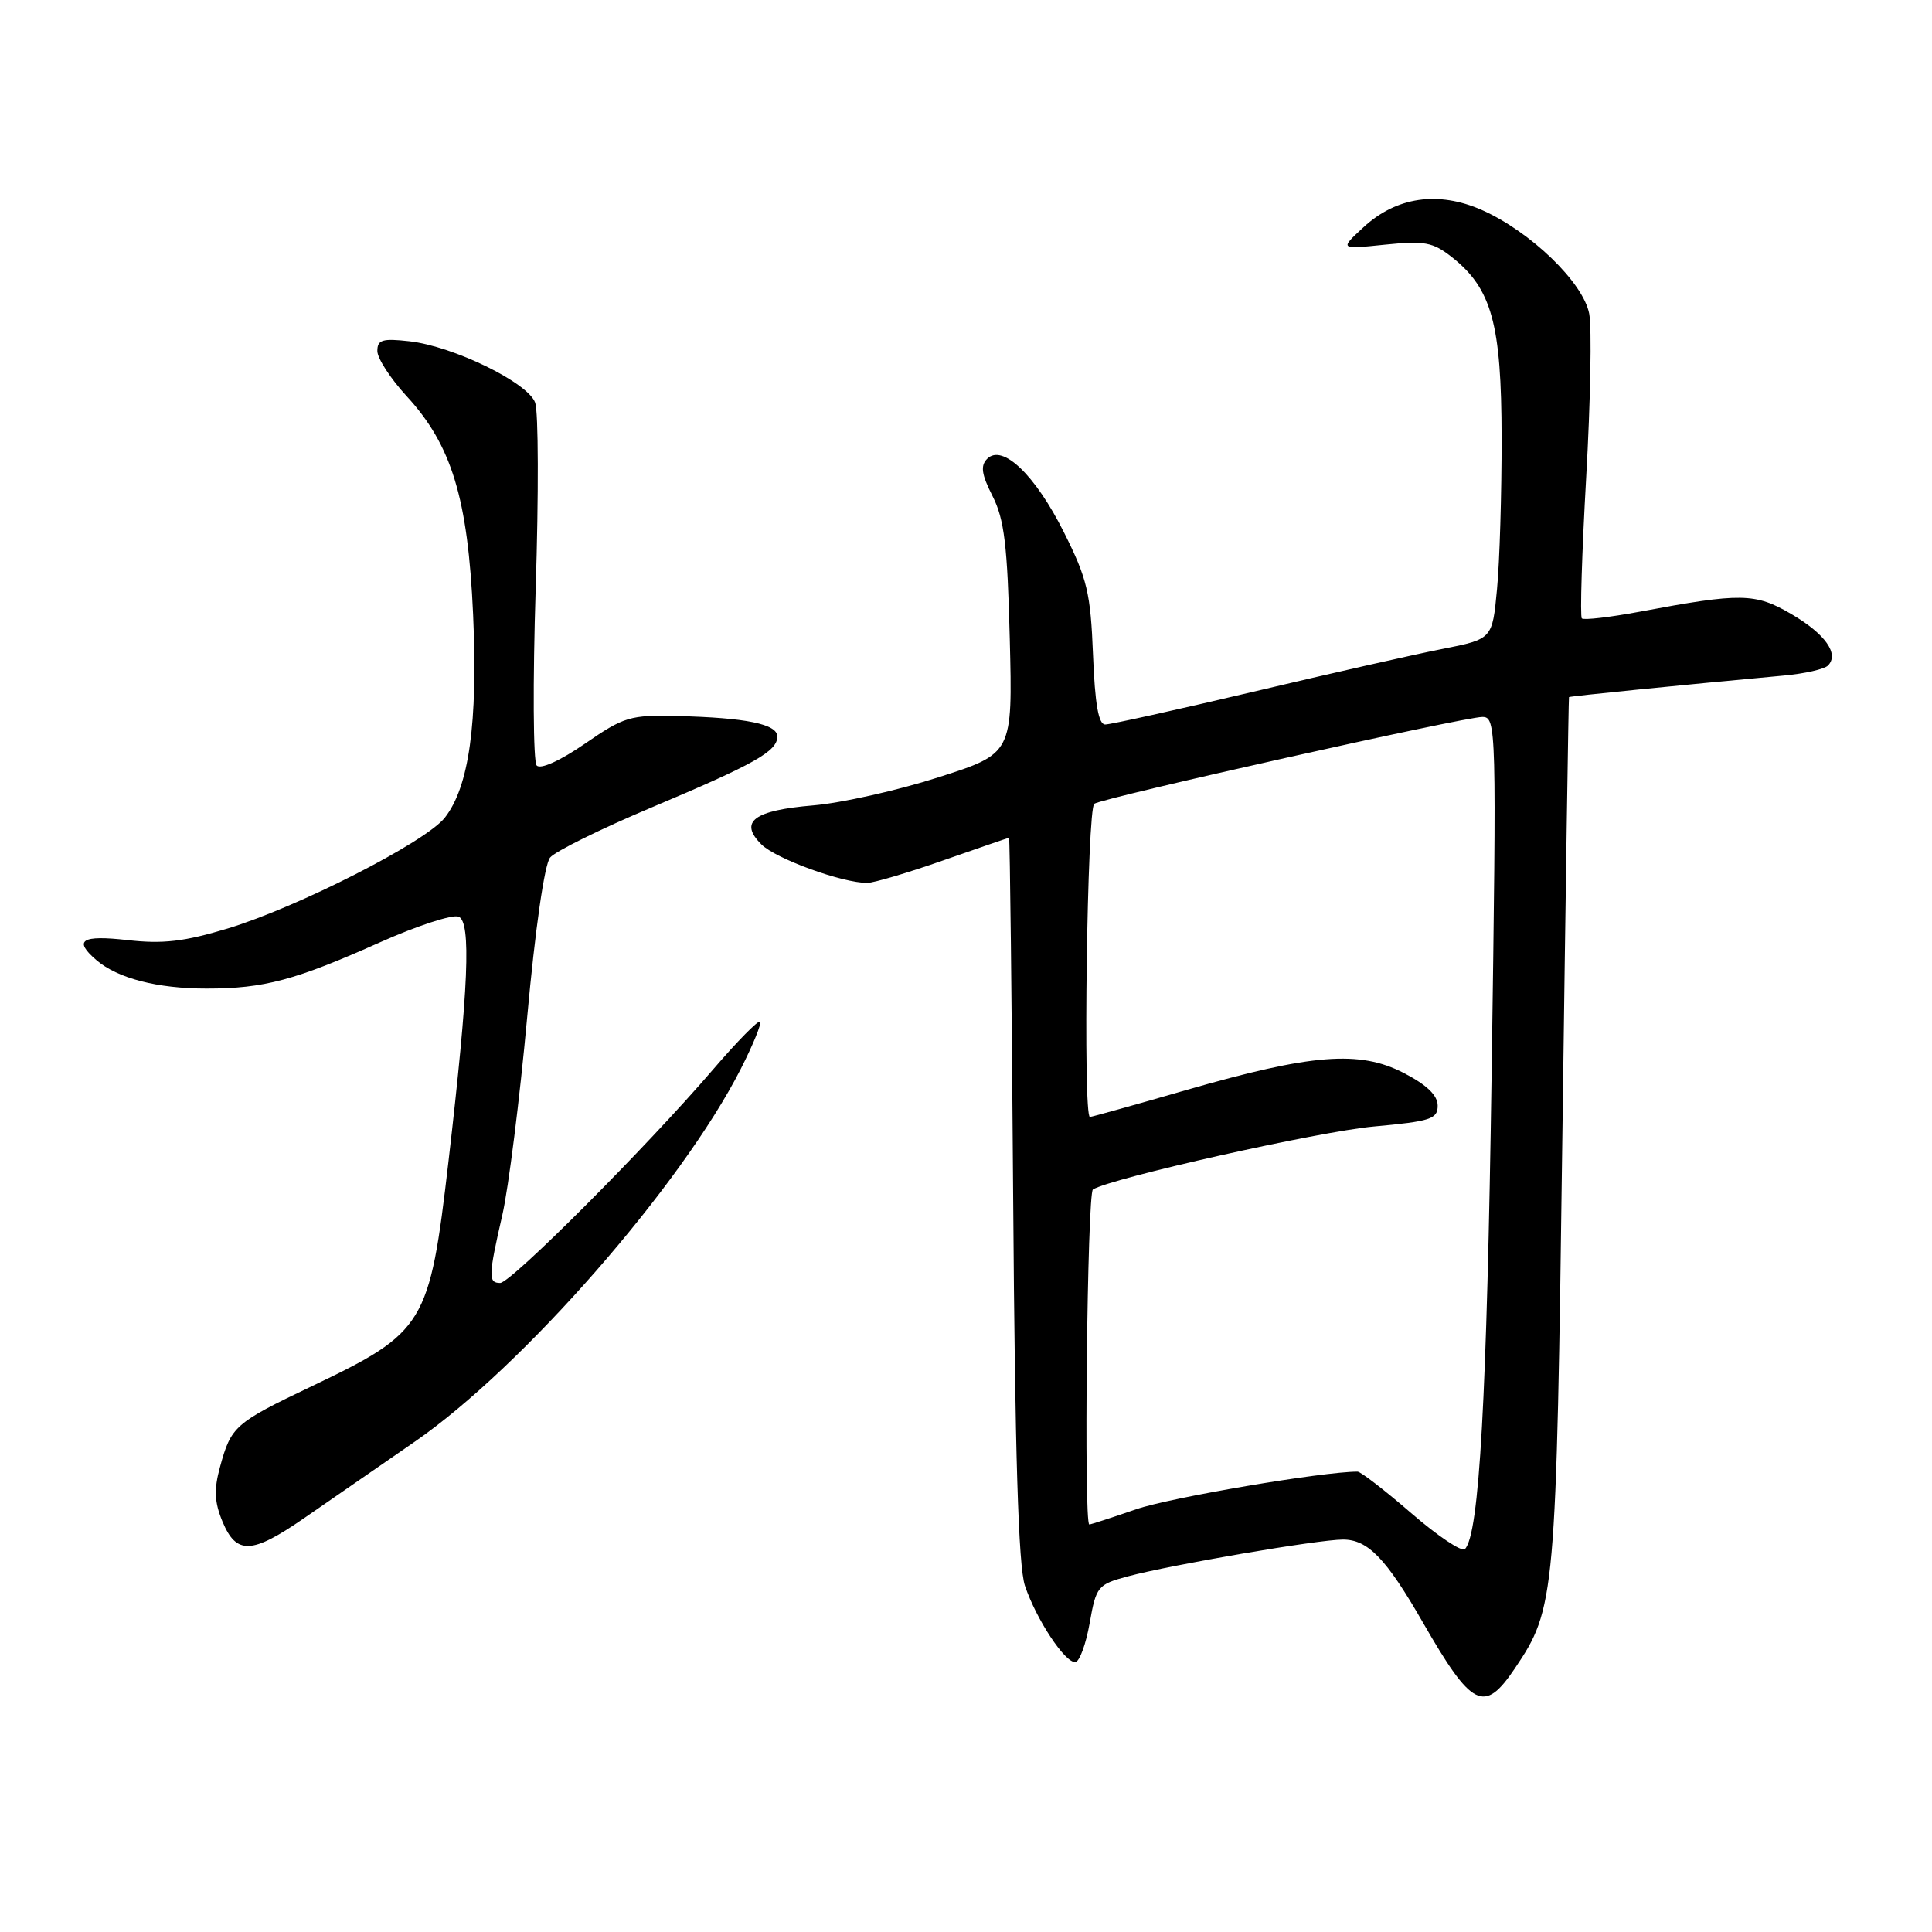 <?xml version="1.0" encoding="UTF-8" standalone="no"?>
<!DOCTYPE svg PUBLIC "-//W3C//DTD SVG 1.1//EN" "http://www.w3.org/Graphics/SVG/1.1/DTD/svg11.dtd" >
<svg xmlns="http://www.w3.org/2000/svg" xmlns:xlink="http://www.w3.org/1999/xlink" version="1.1" viewBox="0 0 256 256">
 <g >
 <path fill="currentColor"
d=" M 200.72 221.08 C 206.10 213.10 206.21 211.88 207.03 150.00 C 207.45 118.38 207.84 92.44 207.90 92.37 C 207.99 92.25 222.88 90.76 236.42 89.51 C 239.13 89.26 241.73 88.67 242.21 88.19 C 243.74 86.66 241.86 84.00 237.37 81.37 C 232.57 78.56 230.73 78.53 217.28 81.05 C 213.31 81.79 209.86 82.19 209.60 81.94 C 209.35 81.68 209.61 73.26 210.18 63.21 C 210.75 53.16 210.93 43.43 210.58 41.58 C 209.81 37.45 202.81 30.69 196.36 27.83 C 190.56 25.27 185.02 26.08 180.65 30.13 C 177.50 33.04 177.50 33.04 183.50 32.42 C 188.76 31.88 189.85 32.08 192.38 34.07 C 197.67 38.25 198.95 42.92 198.97 58.00 C 198.98 65.42 198.71 74.47 198.36 78.09 C 197.74 84.68 197.74 84.68 191.12 85.99 C 187.48 86.70 176.22 89.25 166.11 91.65 C 155.99 94.04 147.15 96.00 146.45 96.00 C 145.56 96.00 145.09 93.34 144.83 86.75 C 144.51 78.58 144.06 76.68 140.98 70.54 C 137.18 62.93 132.83 58.77 130.81 60.79 C 129.89 61.71 130.05 62.84 131.52 65.74 C 133.08 68.82 133.49 72.26 133.80 84.67 C 134.18 99.85 134.18 99.85 124.34 103.00 C 118.93 104.74 111.46 106.41 107.75 106.72 C 99.88 107.38 97.88 108.88 100.88 111.88 C 102.80 113.80 111.64 117.01 114.93 116.99 C 115.79 116.98 120.33 115.64 125.00 114.00 C 129.68 112.36 133.59 111.02 133.70 111.01 C 133.82 111.01 134.06 132.49 134.25 158.75 C 134.49 192.75 134.94 207.54 135.81 210.12 C 137.31 214.59 141.15 220.39 142.50 220.23 C 143.05 220.16 143.90 217.83 144.39 215.05 C 145.24 210.22 145.46 209.95 149.39 208.89 C 155.11 207.35 174.67 204.00 177.95 204.00 C 181.26 204.00 183.67 206.50 188.55 215.00 C 195.04 226.29 196.66 227.11 200.72 221.08 Z  M 40.17 201.25 C 43.16 199.19 49.83 194.58 54.99 191.01 C 69.23 181.17 90.28 157.10 98.15 141.65 C 99.79 138.43 100.94 135.61 100.71 135.38 C 100.48 135.14 97.67 138.00 94.47 141.73 C 85.67 151.99 67.70 170.00 66.27 170.00 C 64.68 170.00 64.71 169.06 66.56 161.00 C 67.38 157.43 68.86 145.64 69.85 134.82 C 70.91 123.15 72.15 114.52 72.89 113.63 C 73.57 112.81 79.62 109.82 86.32 107.00 C 100.04 101.22 103.00 99.55 103.00 97.59 C 103.00 95.95 98.86 95.10 89.78 94.88 C 83.51 94.72 82.70 94.96 77.51 98.54 C 74.21 100.81 71.62 101.98 71.11 101.43 C 70.65 100.92 70.59 90.38 70.98 78.00 C 71.38 65.62 71.35 54.53 70.91 53.35 C 69.94 50.69 60.08 45.88 54.25 45.22 C 50.67 44.82 50.00 45.02 50.00 46.51 C 50.00 47.48 51.74 50.16 53.86 52.47 C 59.85 58.96 62.00 66.02 62.69 81.43 C 63.33 95.83 62.15 104.26 58.94 108.35 C 56.40 111.58 39.48 120.21 30.17 123.03 C 24.41 124.77 21.58 125.10 16.92 124.57 C 10.80 123.88 9.70 124.57 12.75 127.20 C 15.56 129.63 20.85 131.00 27.40 130.99 C 34.99 130.99 39.13 129.88 50.38 124.85 C 55.26 122.67 59.94 121.15 60.76 121.46 C 62.46 122.12 62.10 130.83 59.42 153.94 C 56.91 175.53 56.31 176.52 41.36 183.66 C 31.09 188.56 30.63 188.97 29.15 194.39 C 28.33 197.39 28.41 199.04 29.49 201.64 C 31.32 206.02 33.36 205.94 40.17 201.25 Z  M 187.01 200.51 C 183.51 197.48 180.30 195.00 179.88 195.00 C 175.25 195.00 155.05 198.43 150.53 199.99 C 147.32 201.10 144.53 202.00 144.34 202.00 C 143.59 202.00 144.06 158.08 144.82 157.61 C 147.28 156.09 174.76 149.93 182.01 149.27 C 189.58 148.58 190.50 148.28 190.50 146.50 C 190.50 145.14 189.06 143.75 186.00 142.17 C 180.13 139.14 173.84 139.64 157.17 144.44 C 150.39 146.40 144.65 148.00 144.42 148.00 C 143.48 148.00 144.05 107.09 145.00 106.50 C 146.35 105.66 194.02 95.00 196.41 95.00 C 198.28 95.00 198.31 96.15 197.65 142.04 C 197.02 185.29 196.02 203.29 194.11 205.26 C 193.71 205.68 190.51 203.54 187.01 200.51 Z "/>
</g>
</svg>
